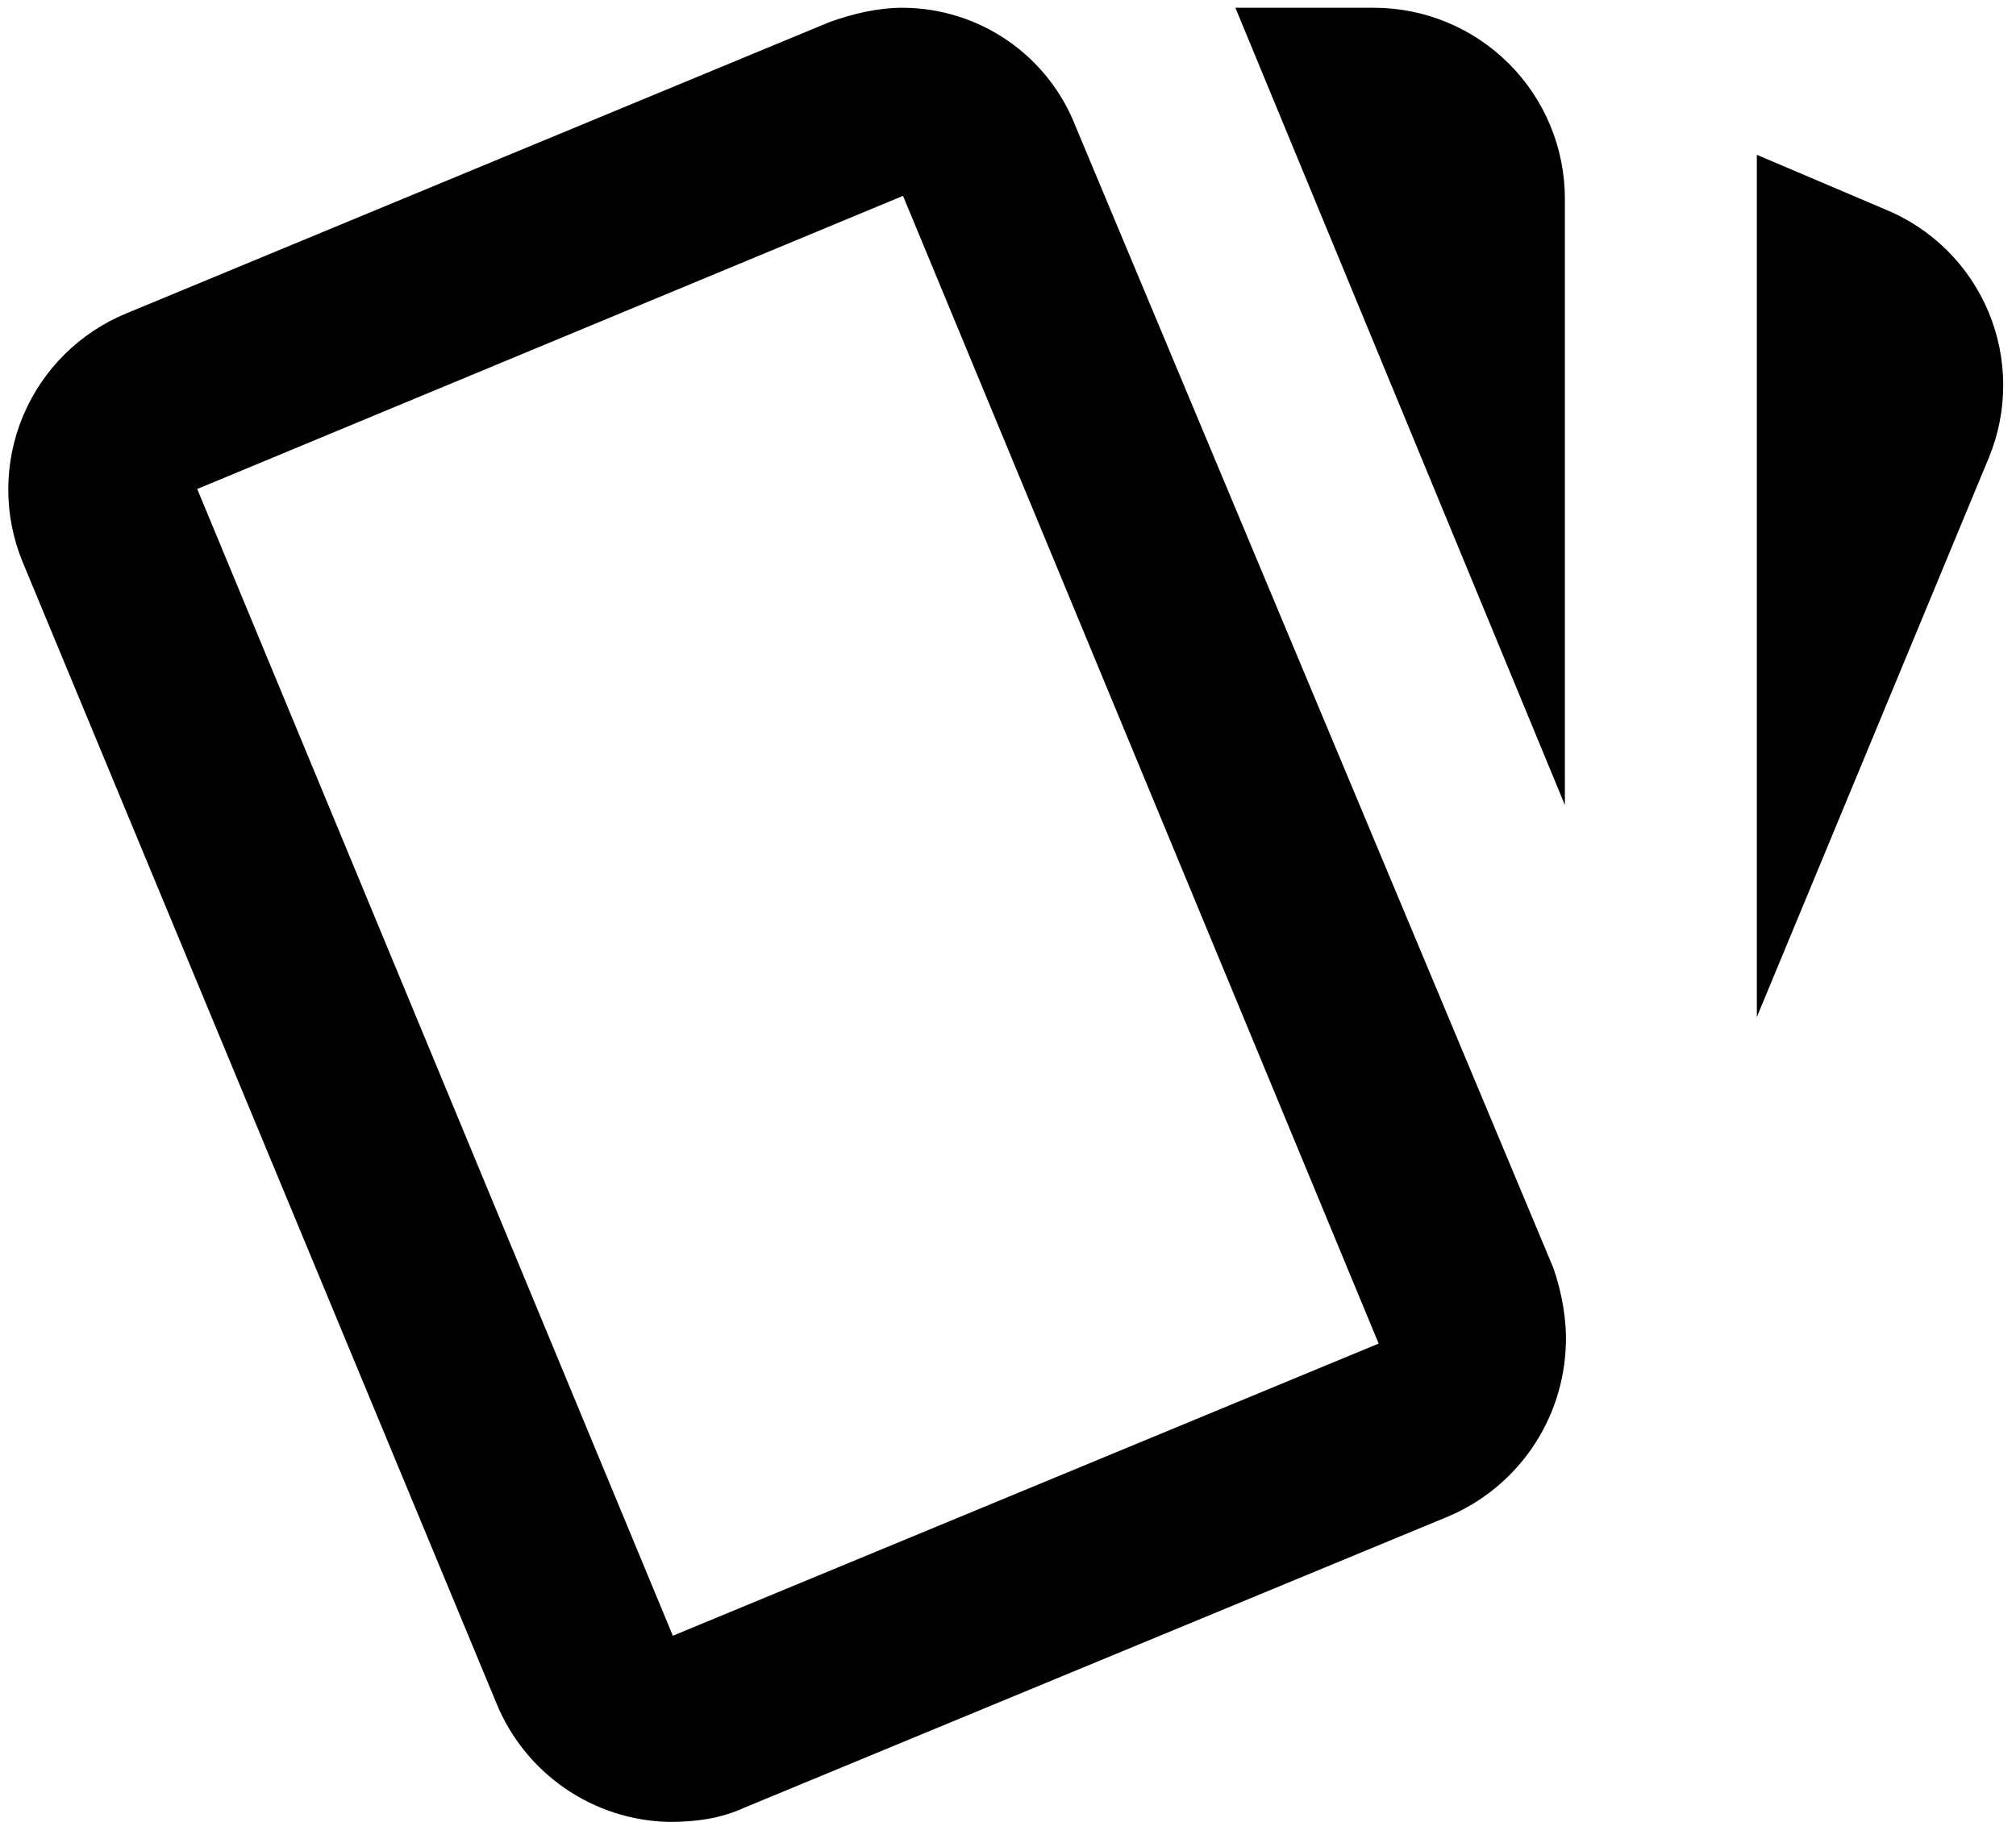 <svg width="146" height="132" viewBox="0 0 146 132" fill="none" xmlns="http://www.w3.org/2000/svg">
<path d="M65.397 0.562C63.599 0.562 61.801 0.978 60.072 1.6L9.165 22.696C5.781 24.082 3.086 26.754 1.672 30.127C0.258 33.499 0.242 37.295 1.626 40.679L35.932 123.333C36.946 125.84 38.672 127.995 40.897 129.532C43.122 131.069 45.748 131.919 48.452 131.979C50.25 131.979 52.117 131.772 53.916 130.942L104.892 109.846C107.352 108.802 109.461 107.074 110.969 104.867C112.477 102.66 113.32 100.067 113.399 97.396C113.468 95.667 113.122 93.661 112.5 91.862L77.917 9.208C76.942 6.675 75.226 4.494 72.993 2.952C70.759 1.409 68.112 0.576 65.397 0.562ZM89.468 0.562L113.33 58.317V14.396C113.33 10.727 111.873 7.208 109.278 4.614C106.684 2.02 103.165 0.562 99.497 0.562M127.232 11.214V73.672L144.04 33.14C144.729 31.465 145.081 29.669 145.074 27.858C145.068 26.046 144.705 24.254 144.004 22.583C143.304 20.912 142.28 19.396 140.993 18.122C139.705 16.848 138.179 15.84 136.501 15.157M65.397 14.188L99.843 97.327L48.728 118.492L14.283 35.422" fill="black"/>
</svg>
